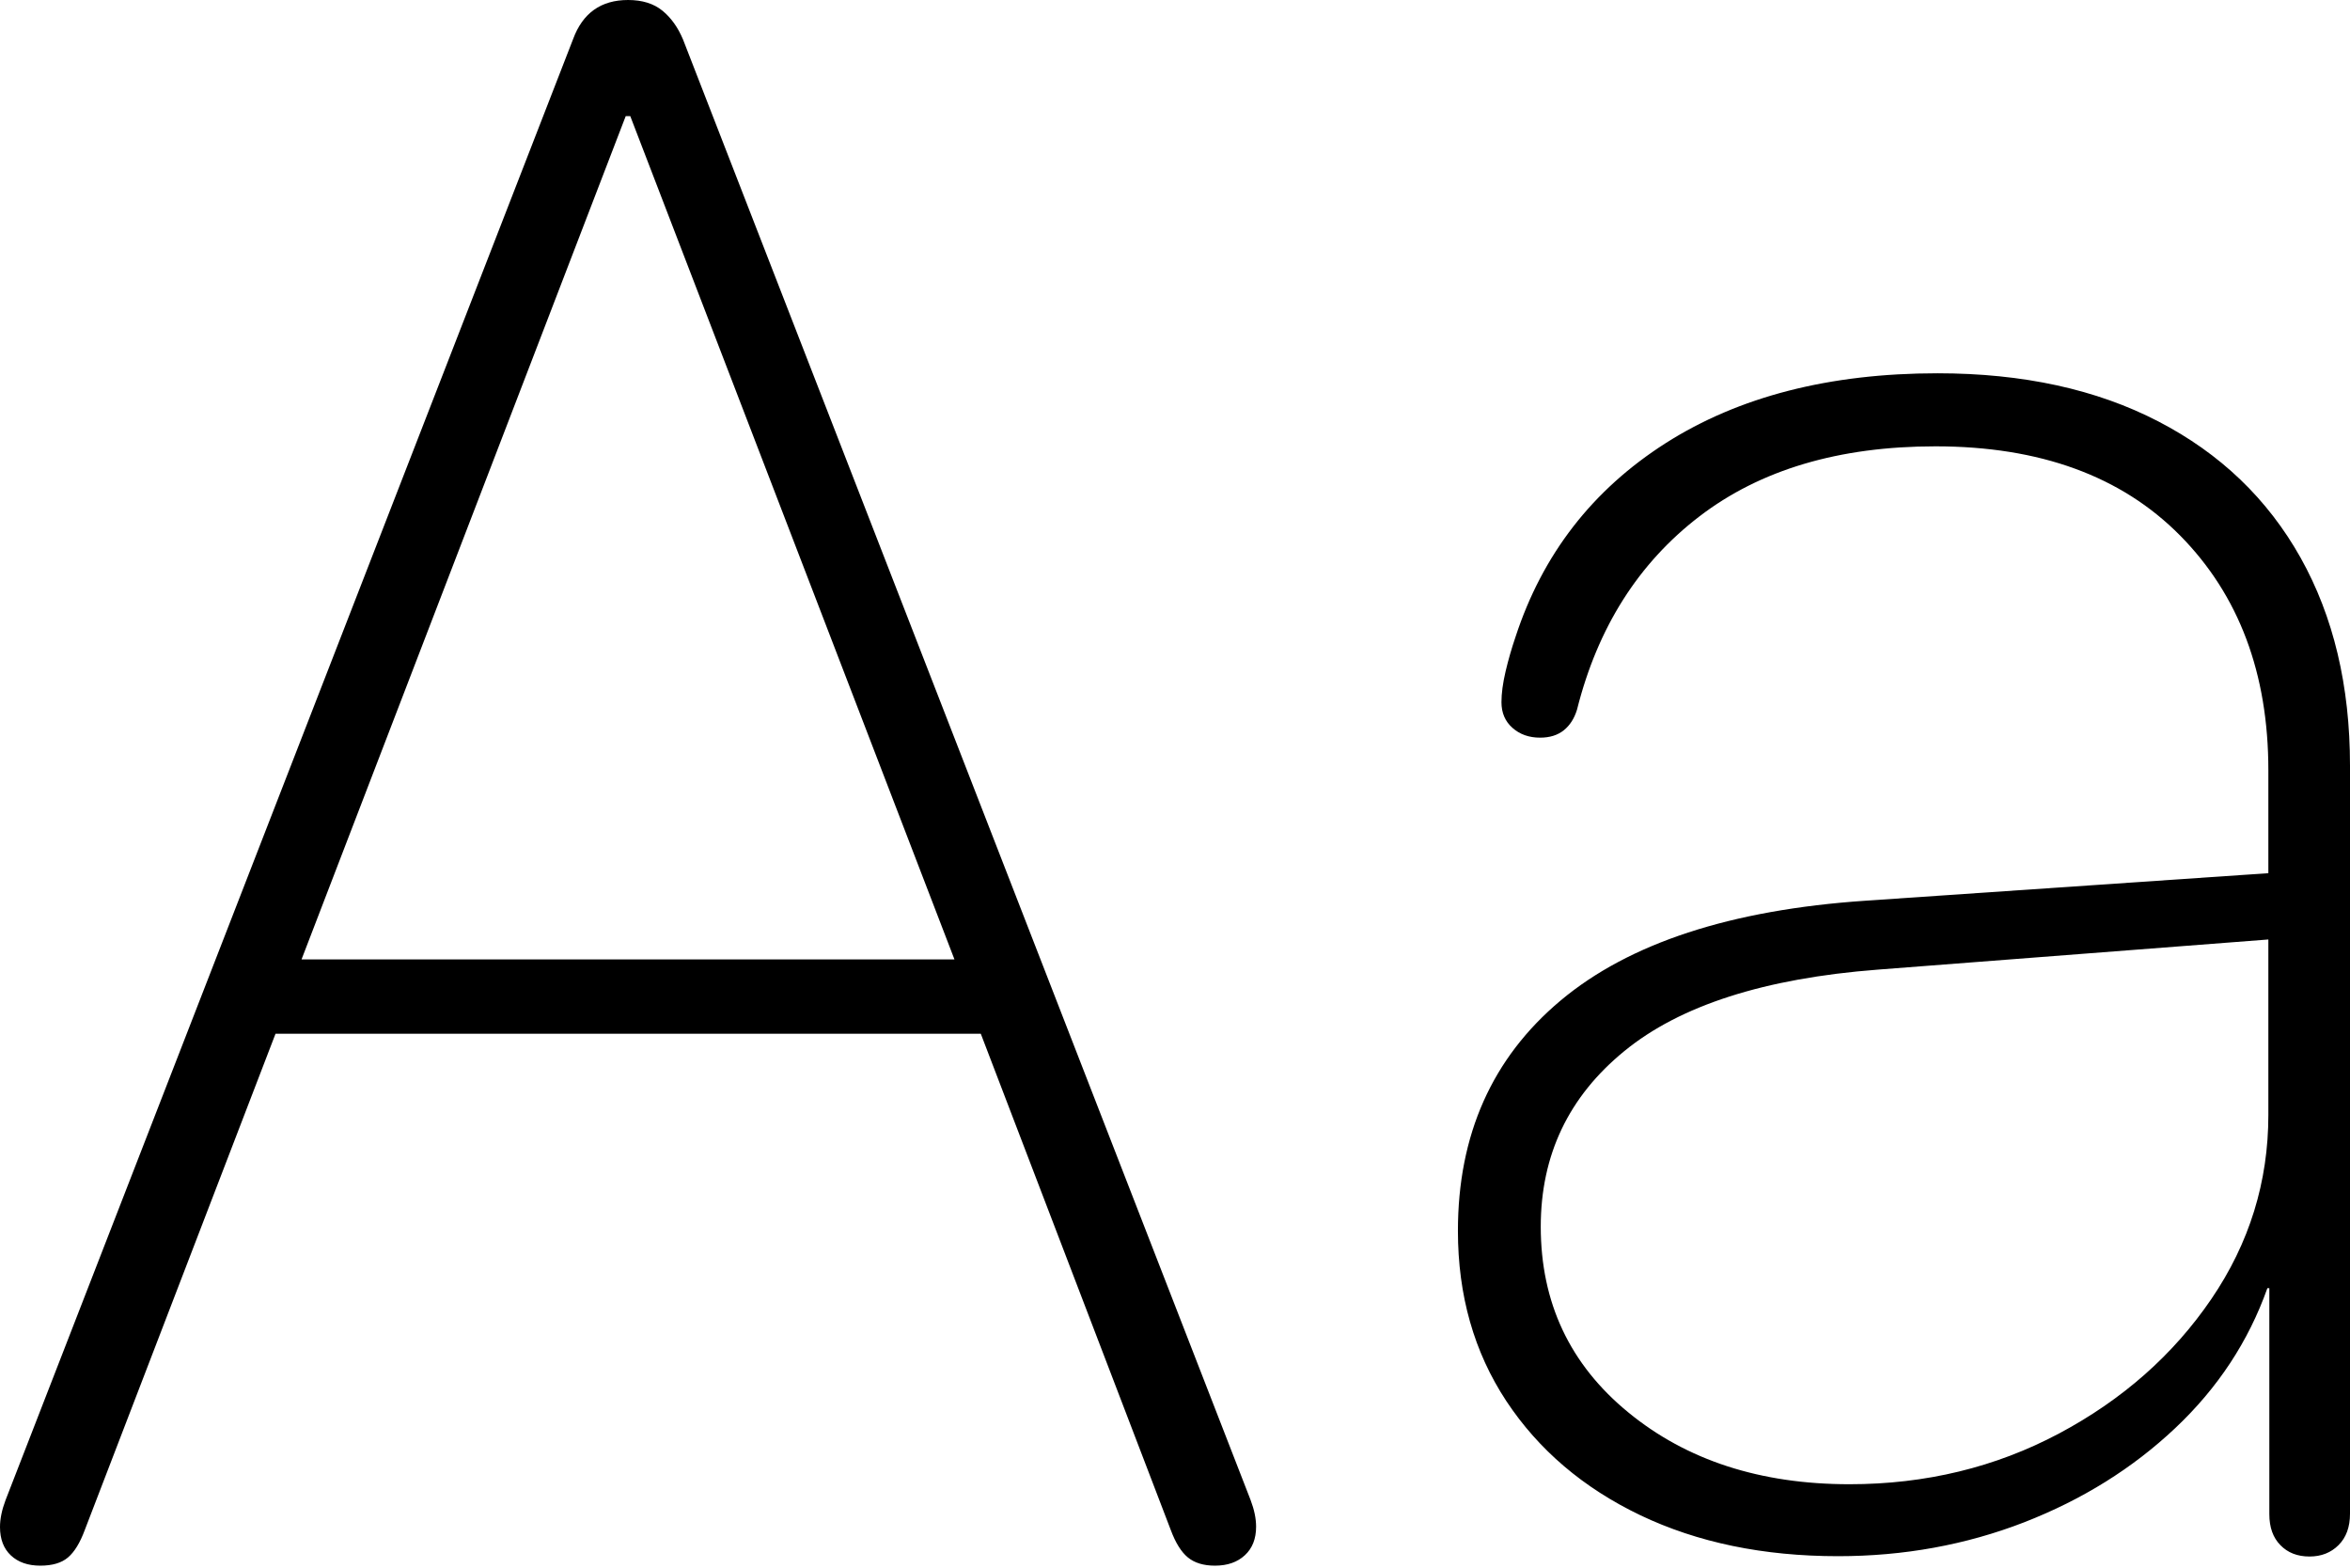 <?xml version="1.0" encoding="UTF-8"?>
<!--Generator: Apple Native CoreSVG 175-->
<!DOCTYPE svg
PUBLIC "-//W3C//DTD SVG 1.1//EN"
       "http://www.w3.org/Graphics/SVG/1.1/DTD/svg11.dtd">
<svg version="1.1" xmlns="http://www.w3.org/2000/svg" xmlns:xlink="http://www.w3.org/1999/xlink" width="21.588" height="14.401">
 <g>
  <rect height="14.401" opacity="0" width="21.588" x="0" y="0"/>
  <path d="M16.885 14.295Q17.791 14.295 18.594 13.984Q19.396 13.672 19.982 13.119Q20.569 12.566 20.829 11.833L20.847 11.833L20.847 13.909Q20.847 14.091 20.949 14.194Q21.05 14.298 21.216 14.298Q21.378 14.298 21.483 14.193Q21.588 14.088 21.588 13.905L21.588 7.033Q21.588 5.934 21.134 5.123Q20.679 4.312 19.827 3.871Q18.975 3.429 17.799 3.429Q16.309 3.429 15.301 4.071Q14.293 4.714 13.922 5.851Q13.869 6.006 13.831 6.167Q13.793 6.329 13.793 6.45Q13.793 6.597 13.894 6.686Q13.995 6.776 14.148 6.776Q14.281 6.776 14.366 6.708Q14.45 6.64 14.487 6.519Q14.771 5.388 15.611 4.744Q16.451 4.1 17.78 4.1Q19.218 4.1 20.028 4.92Q20.838 5.741 20.838 7.076L20.838 8.021L17.135 8.274Q15.28 8.4 14.336 9.191Q13.393 9.982 13.393 11.307Q13.393 12.195 13.837 12.869Q14.282 13.542 15.069 13.919Q15.857 14.295 16.885 14.295ZM16.99 13.634Q15.762 13.634 14.958 12.974Q14.154 12.315 14.154 11.268Q14.154 10.282 14.922 9.655Q15.689 9.027 17.249 8.907L20.838 8.63L20.838 10.242Q20.838 11.164 20.314 11.933Q19.79 12.702 18.915 13.168Q18.039 13.634 16.99 13.634ZM0.37 14.382Q0.536 14.382 0.624 14.307Q0.713 14.232 0.779 14.054L2.531 9.496L9.01 9.496L10.755 14.054Q10.821 14.232 10.913 14.307Q11.005 14.382 11.161 14.382Q11.333 14.382 11.436 14.286Q11.539 14.191 11.539 14.024Q11.539 13.912 11.488 13.778L6.275 0.364Q6.205 0.196 6.085 0.098Q5.965 0 5.77 0Q5.396 0 5.264 0.361L0.051 13.78Q0 13.915 0 14.027Q0 14.194 0.1 14.288Q0.2 14.382 0.37 14.382ZM2.77 8.813L5.748 1.067L5.79 1.067L8.768 8.813Z" fill="#000000"/>
 </g>
</svg>
